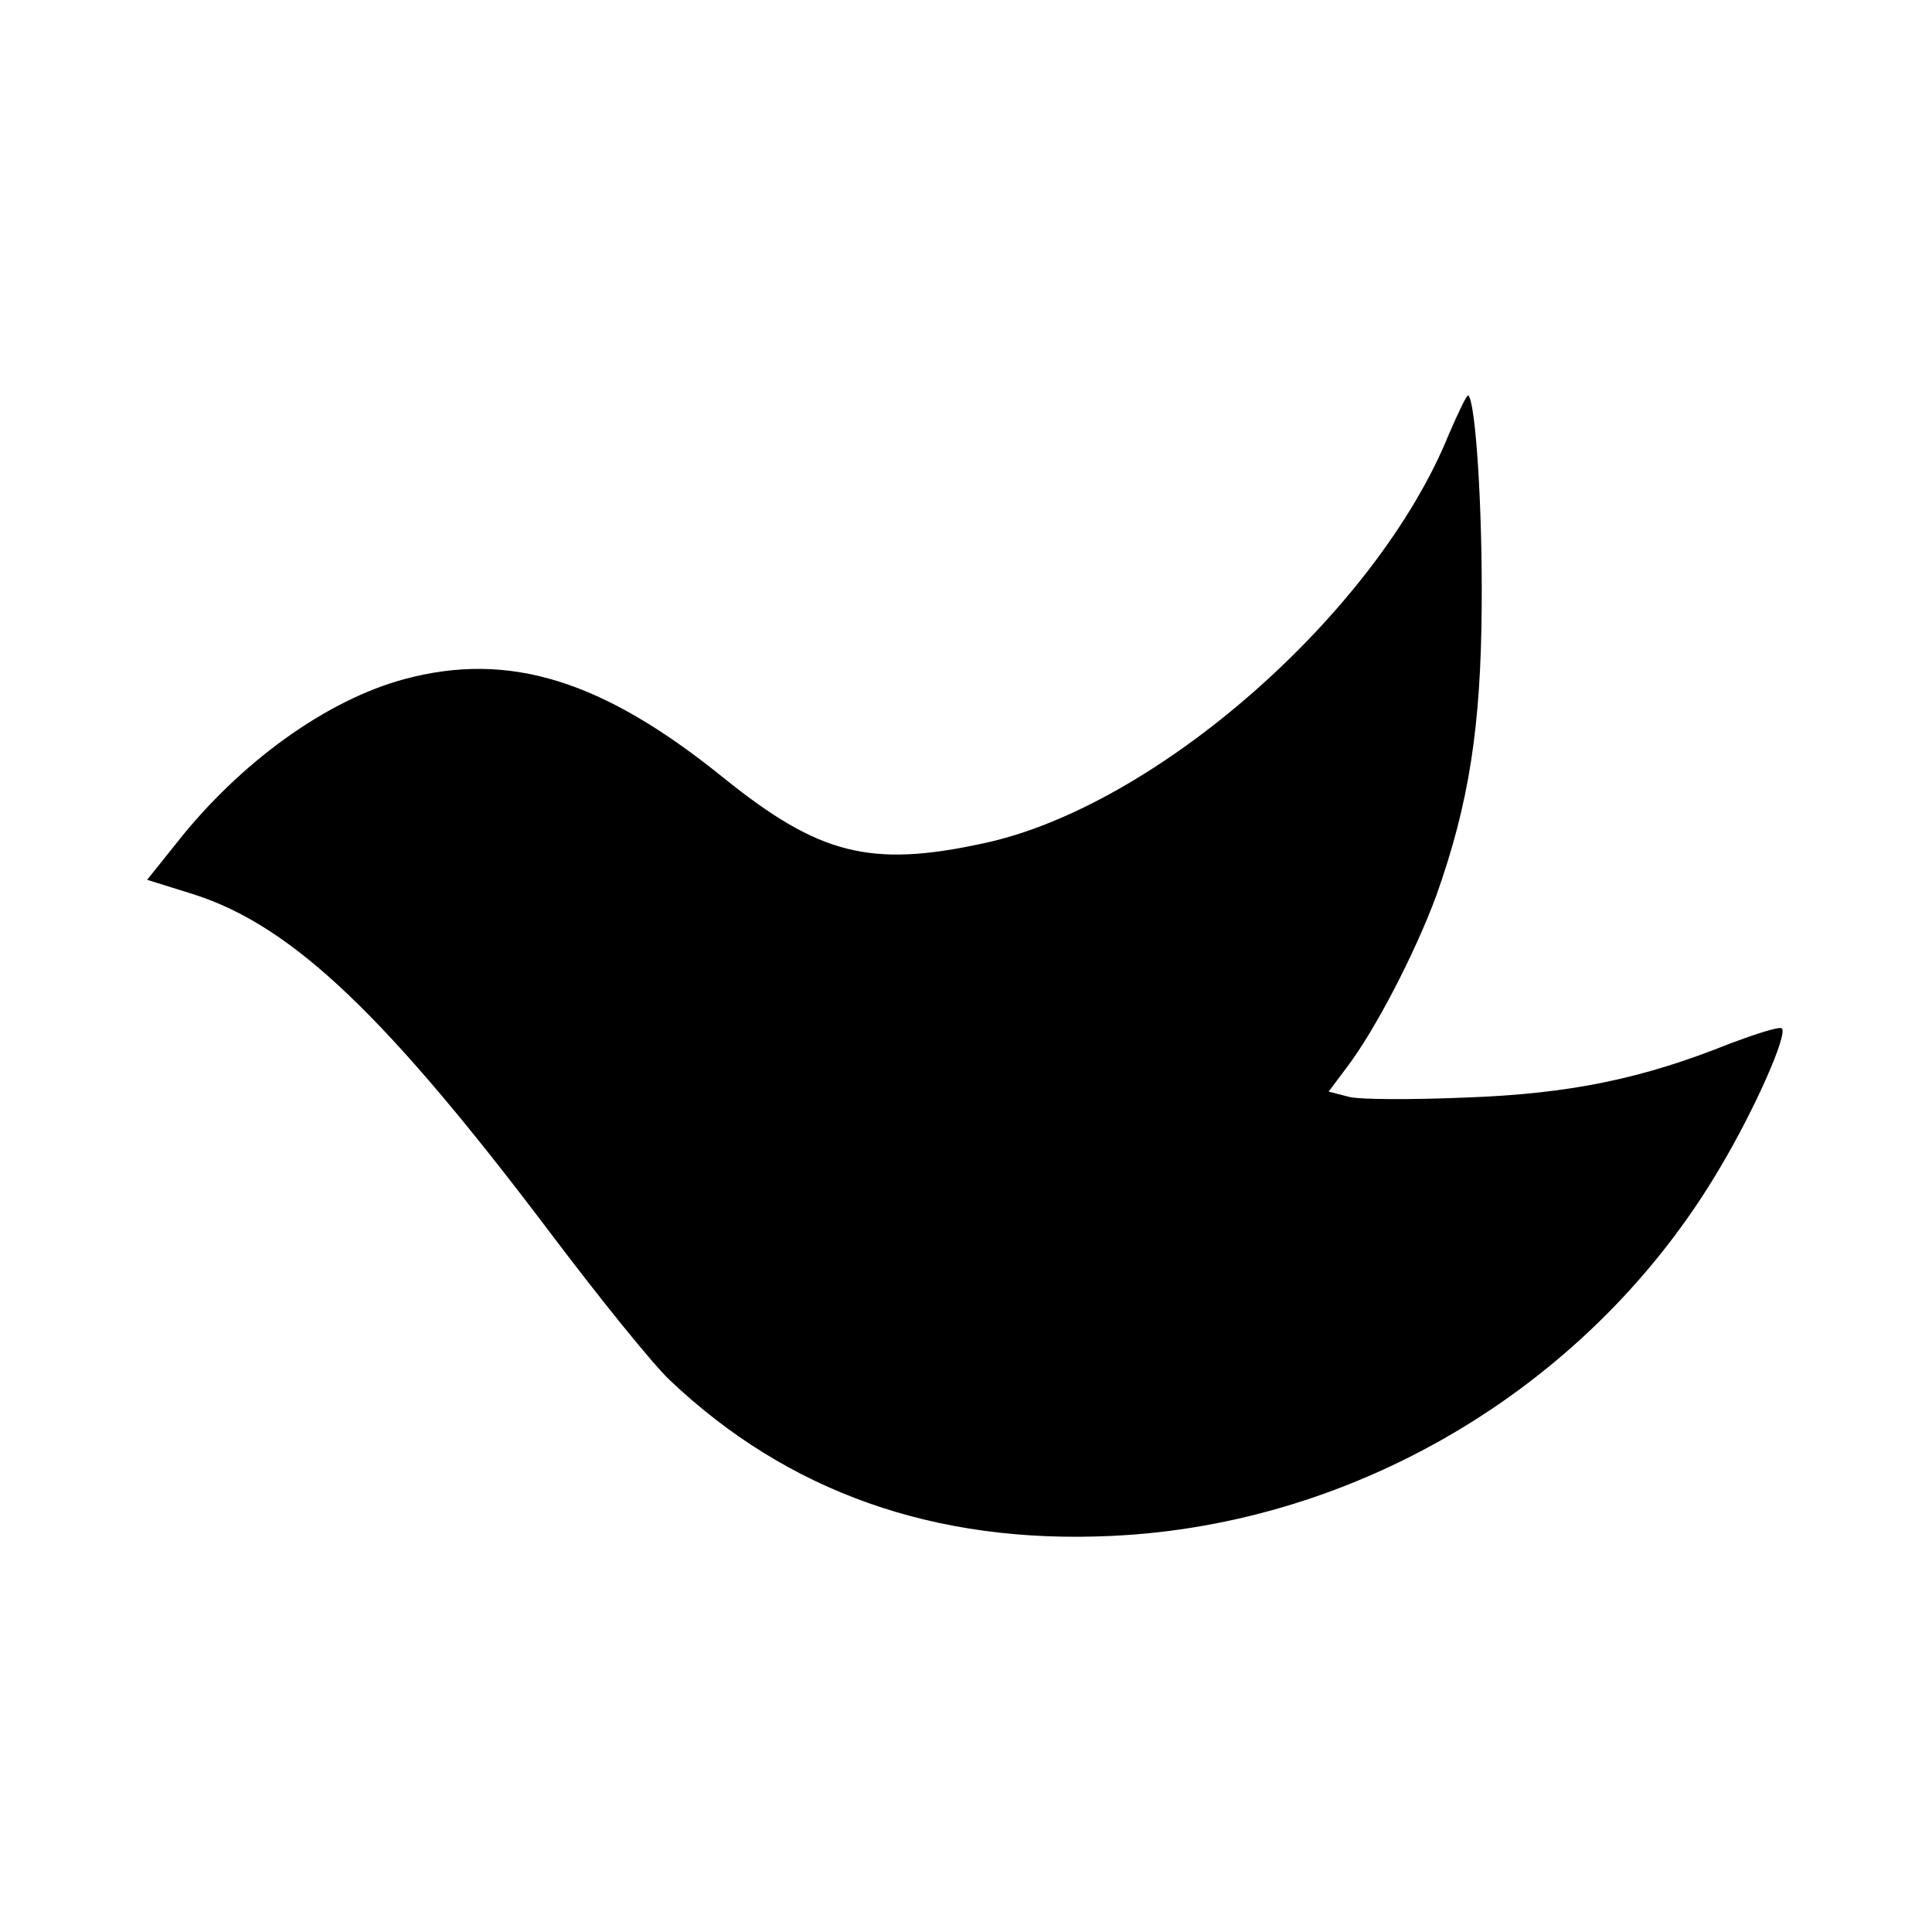 <?xml version="1.0" standalone="no"?>
<!DOCTYPE svg PUBLIC "-//W3C//DTD SVG 20010904//EN"
 "http://www.w3.org/TR/2001/REC-SVG-20010904/DTD/svg10.dtd">
<svg version="1.0" xmlns="http://www.w3.org/2000/svg"
 width="260pt" height="260pt" viewBox="0 0 260 260"
 preserveAspectRatio="xMidYMid meet">
<g transform="translate(0,260) scale(0.1,-0.1)"
fill="#000000" stroke="none">
<path d="M1950 2016 c-97 -240 -395 -502 -627 -551 -152 -33 -221 -15 -349 88
-163 132 -289 171 -430 133 -104 -28 -220 -111 -306 -220 l-40 -50 64 -20
c133 -43 260 -165 483 -461 62 -82 132 -169 156 -192 159 -151 357 -221 594
-210 334 15 649 205 820 496 47 79 91 179 83 187 -3 3 -34 -7 -69 -20 -119
-48 -217 -68 -356 -73 -72 -3 -143 -3 -158 1 l-27 7 24 32 c39 51 93 156 121
232 44 124 60 227 61 390 1 131 -8 273 -18 283 -2 1 -13 -22 -26 -52z"/>
</g>
</svg>
